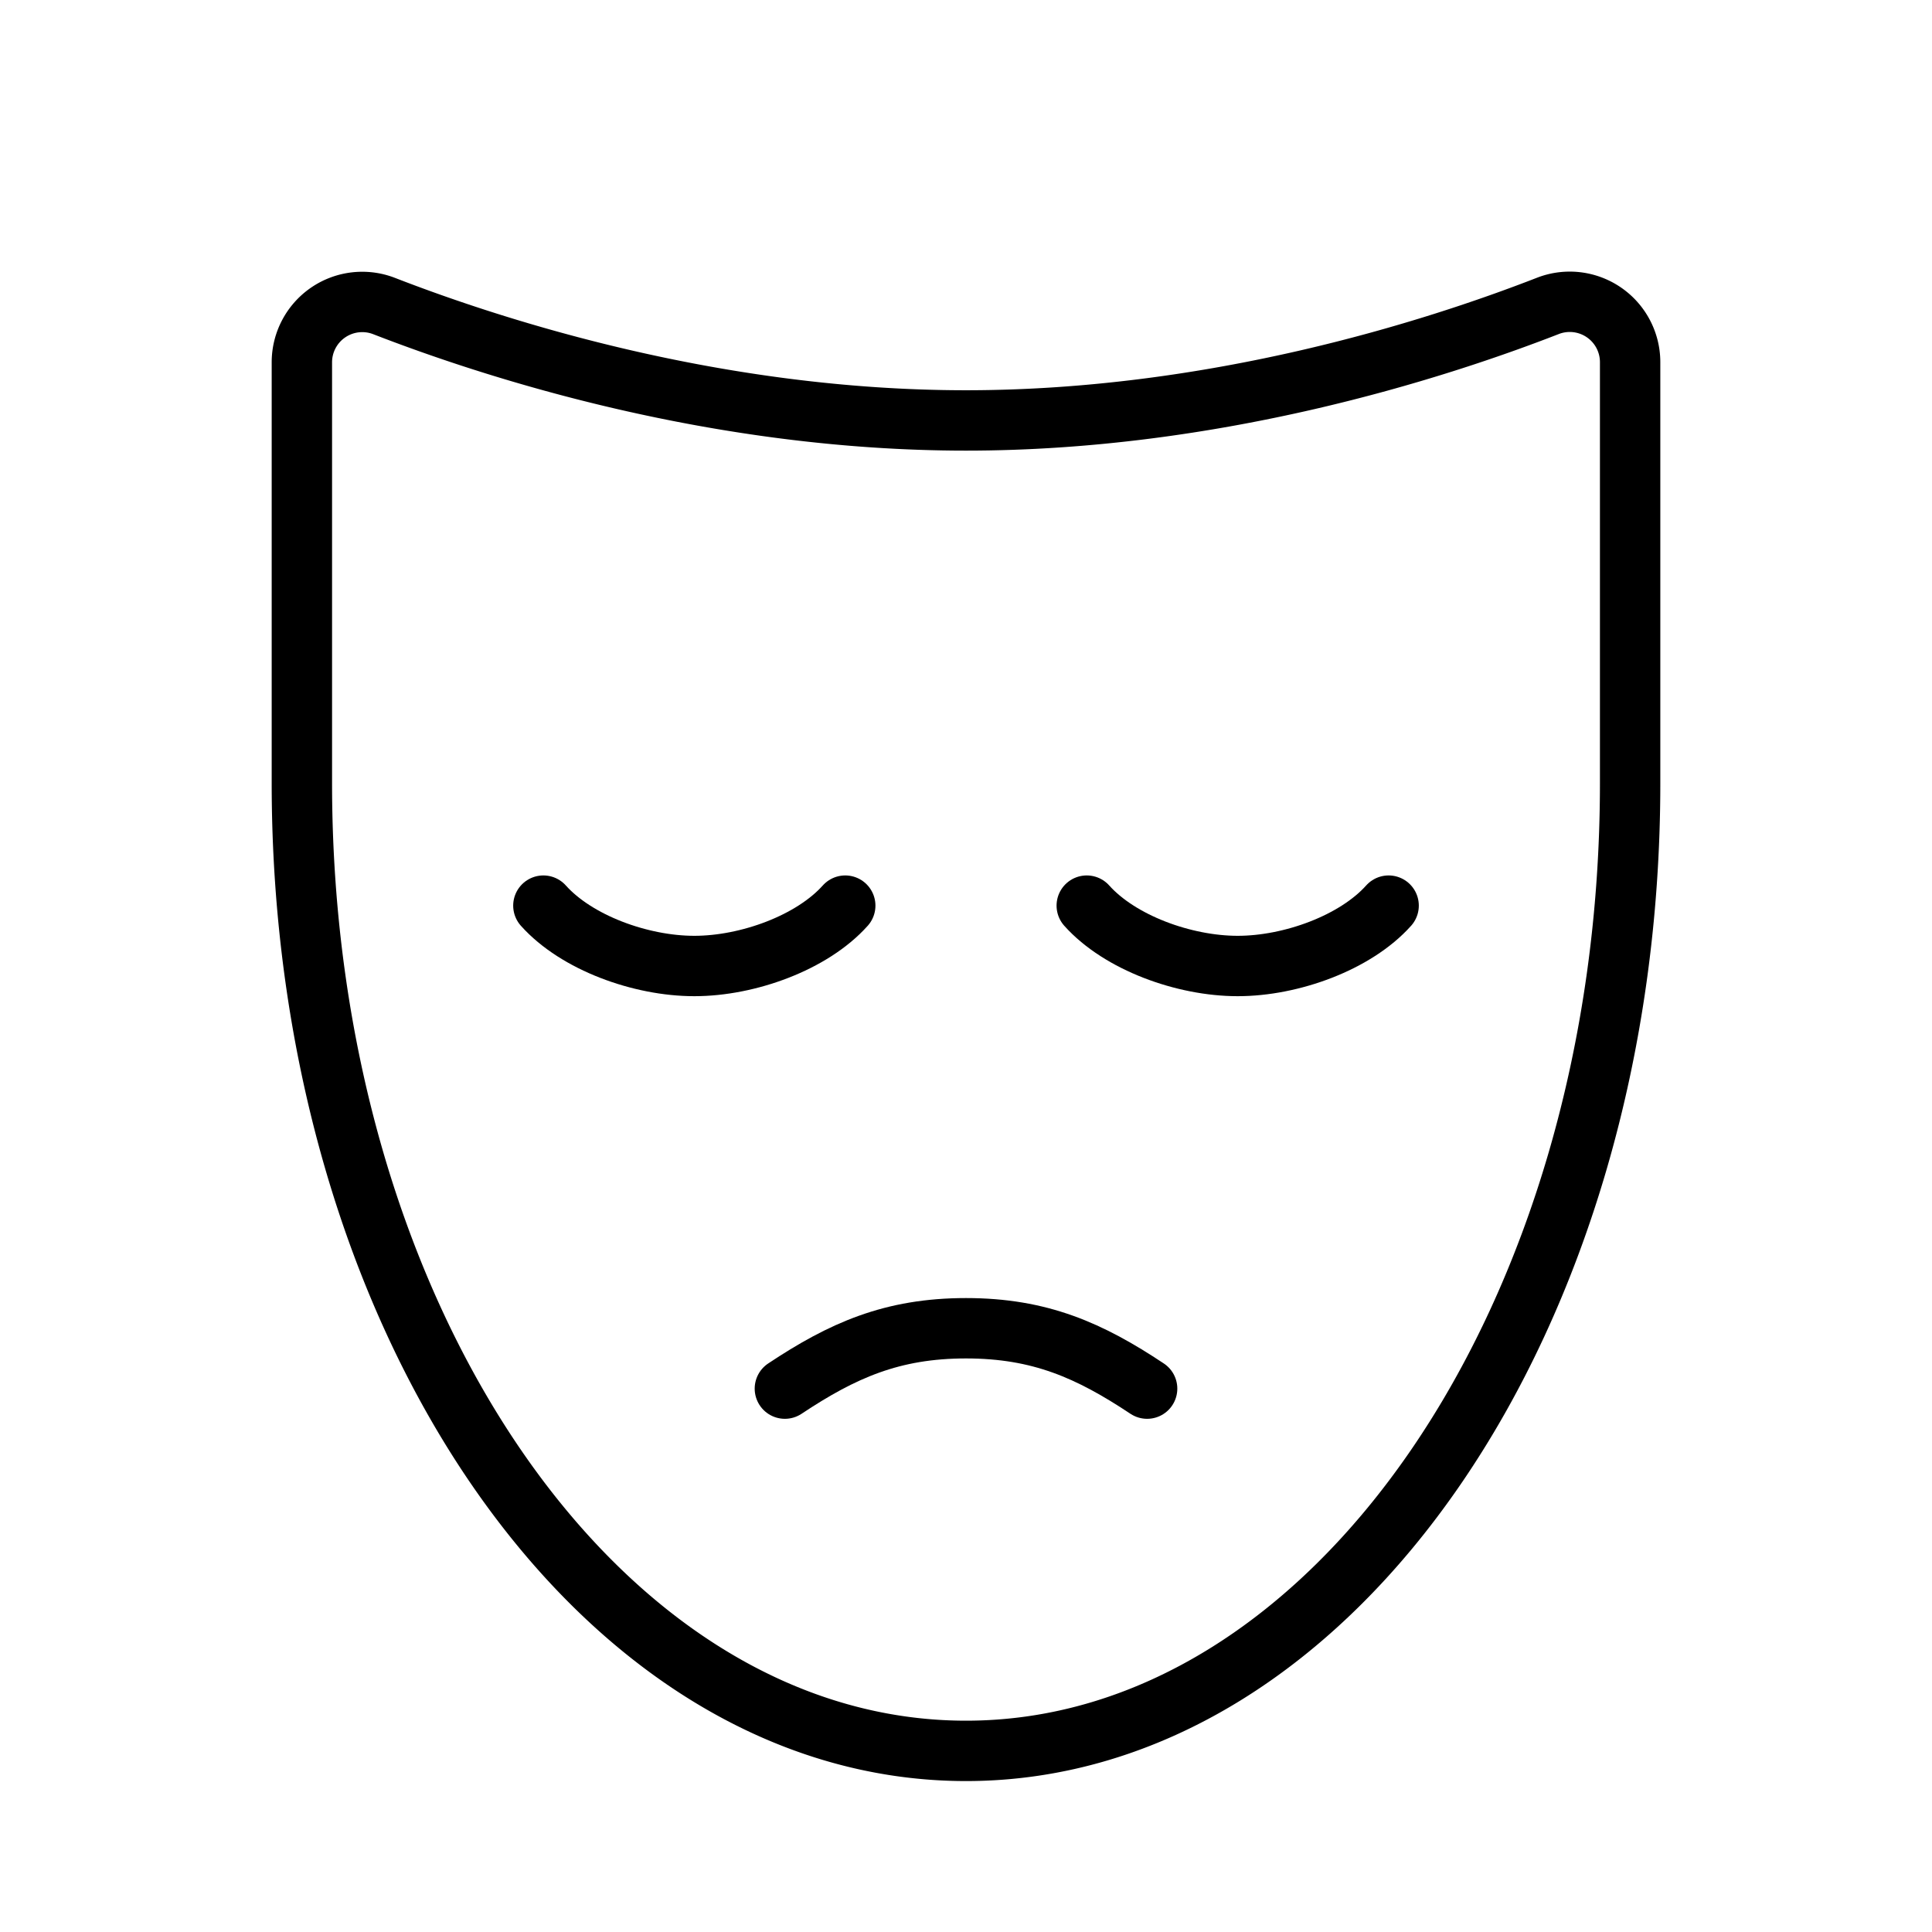 <svg xmlns="http://www.w3.org/2000/svg" viewBox="0 0 256 256"><path fill="none" d="M0 0h256v256H0z"/><path fill="none" stroke="currentColor" stroke-linecap="round" stroke-linejoin="round" stroke-width="8" d="M152 184c-7.6-5.05-14.19-8-24-8s-16.4 2.95-24 8M144 120c4.39 4.91 12.89 8 20 8s15.61-3.09 20-8"/><path fill="none" stroke="currentColor" stroke-linecap="round" stroke-linejoin="round" stroke-width="8" d="M216 48a8 8 0 0 0-10.89-7.47C190 46.41 160.89 55.71 128 55.71s-62-9.3-77.11-15.16A8 8 0 0 0 40 48v55.77C40 174.6 79.4 232 128 232s88-57.4 88-128.21Z"/><path fill="none" stroke="currentColor" stroke-linecap="round" stroke-linejoin="round" stroke-width="8" d="M72 120c4.39 4.91 12.89 8 20 8s15.61-3.09 20-8"/></svg>